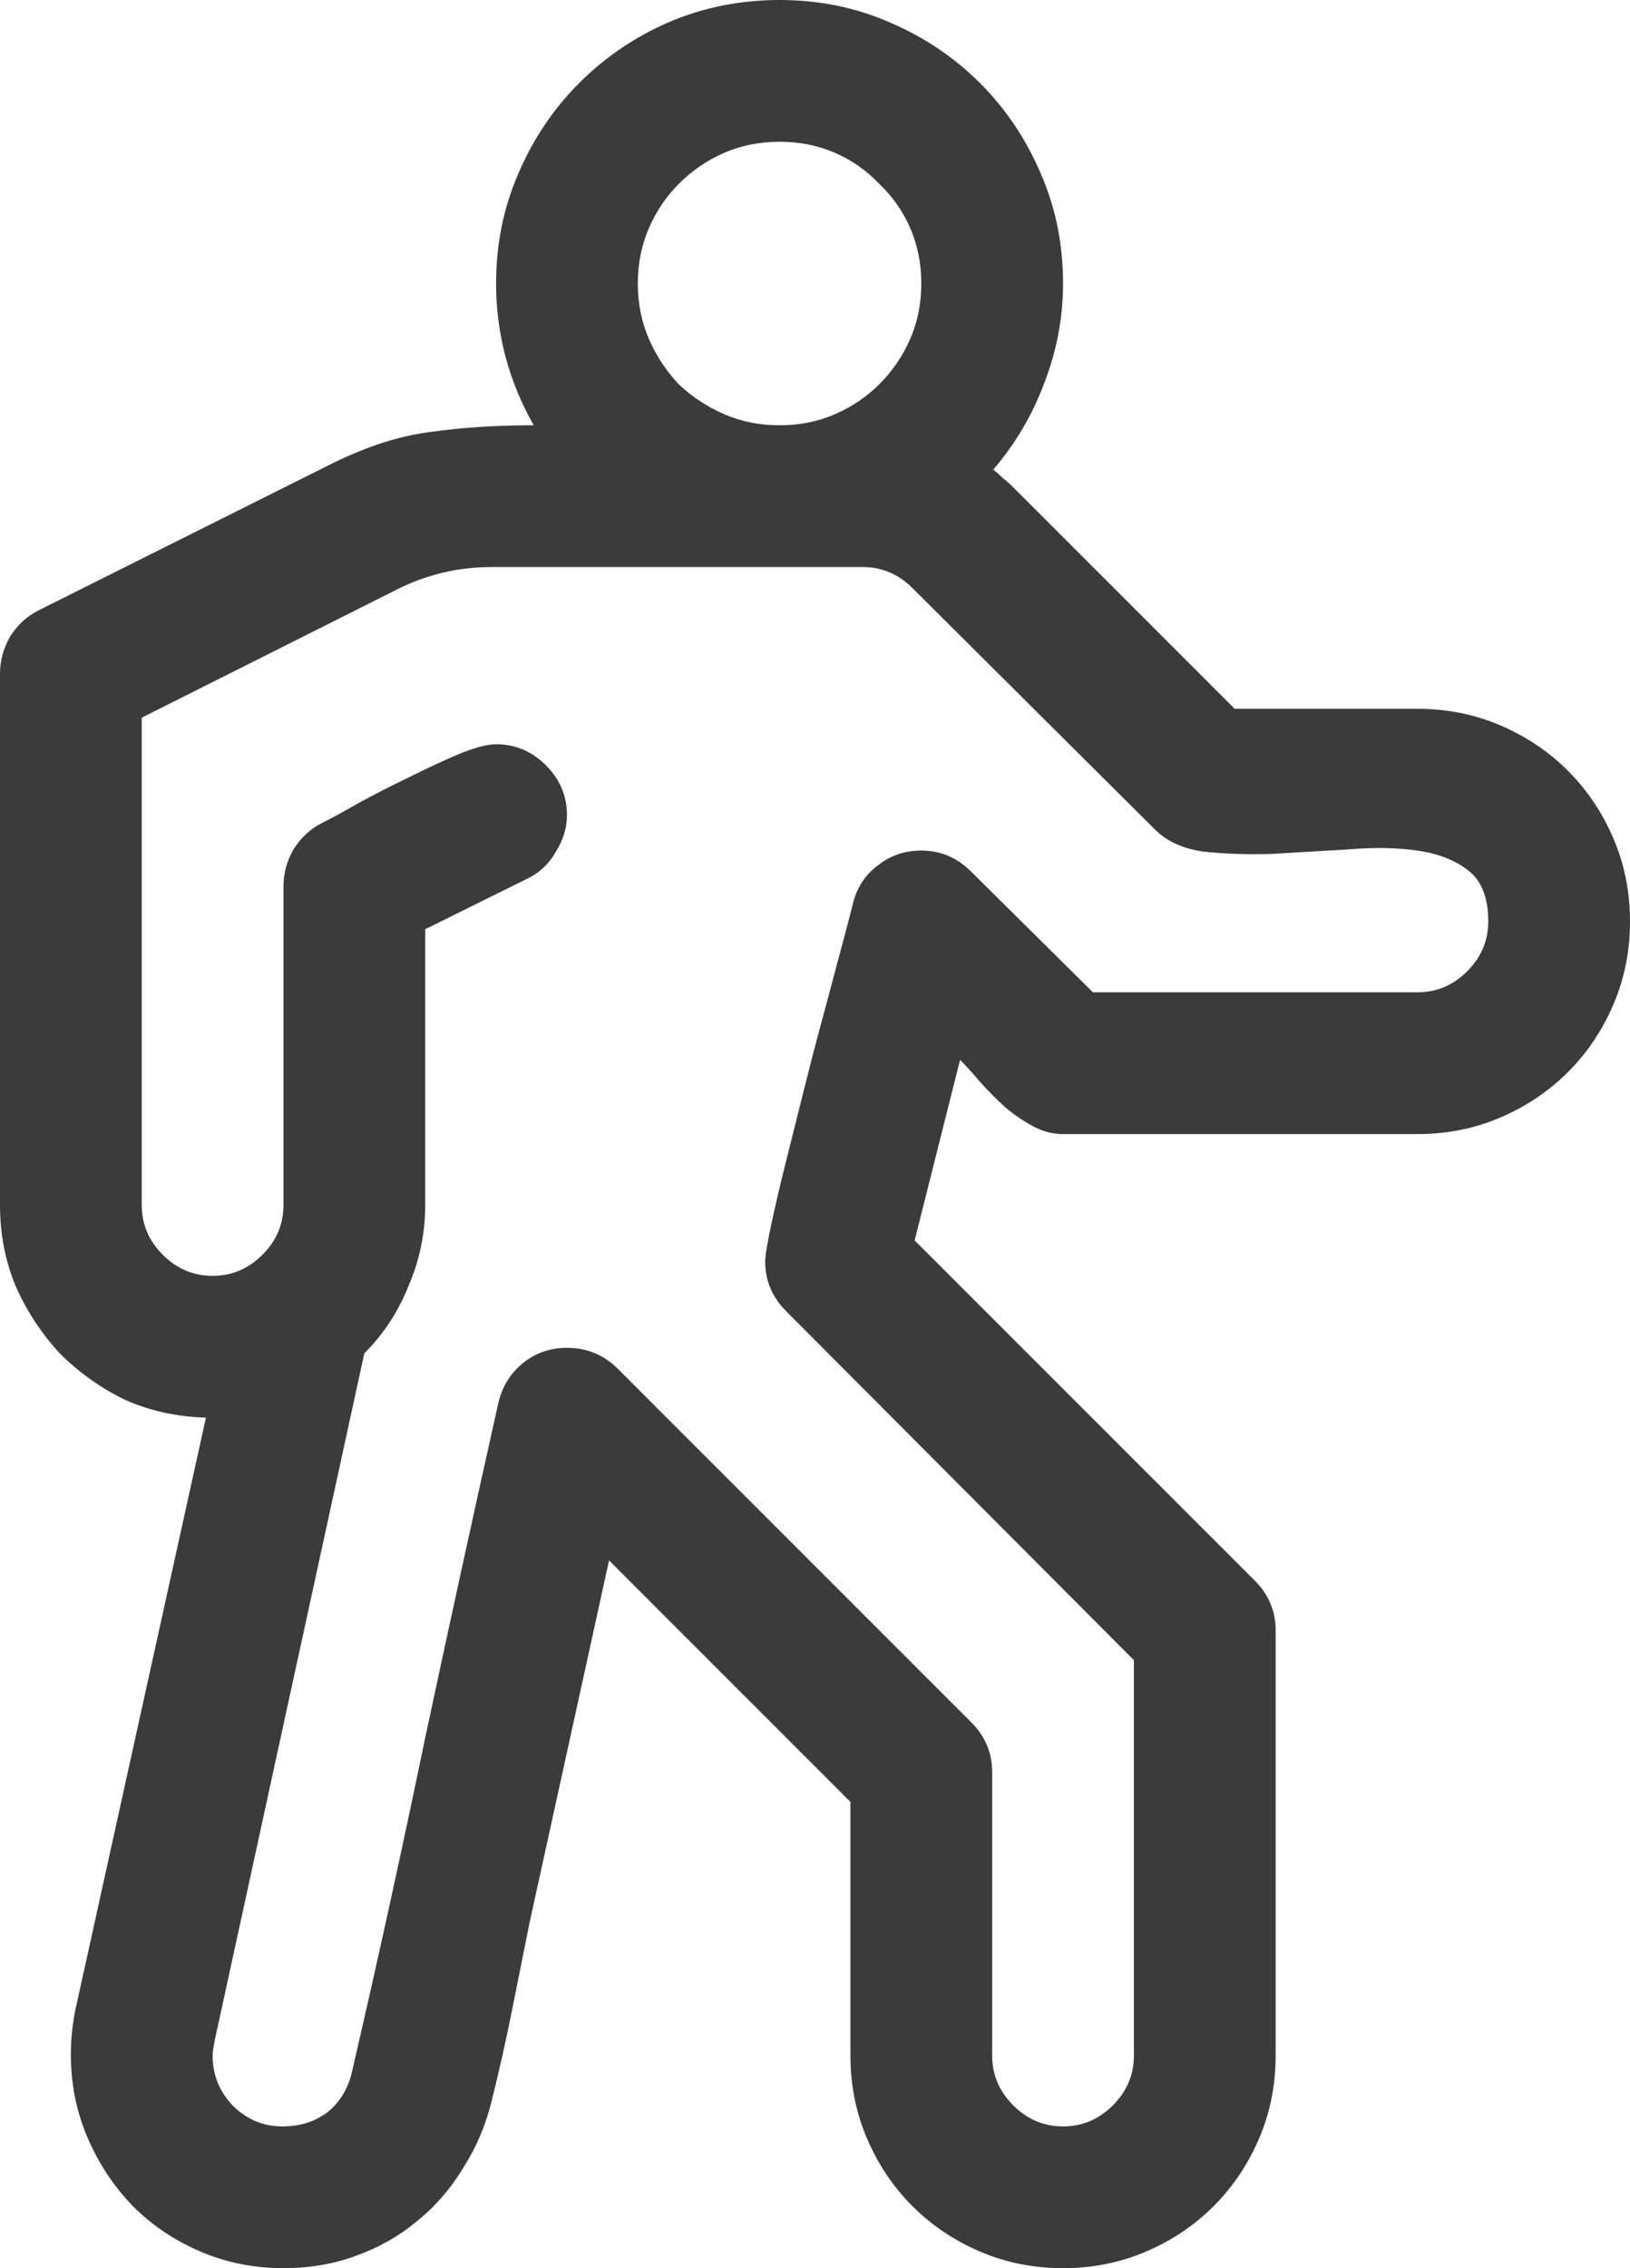 <svg width="46" height="64" viewBox="0 0 46 64" fill="none" xmlns="http://www.w3.org/2000/svg">
<path d="M40 20C40.833 20 41.615 20.156 42.344 20.469C43.073 20.781 43.708 21.208 44.25 21.75C44.792 22.292 45.219 22.927 45.531 23.656C45.844 24.385 46 25.167 46 26C46 26.833 45.844 27.615 45.531 28.344C45.219 29.073 44.792 29.708 44.25 30.25C43.708 30.792 43.073 31.219 42.344 31.531C41.615 31.844 40.833 32 40 32H30C29.708 32 29.427 31.927 29.156 31.781C28.885 31.635 28.625 31.458 28.375 31.25C28.146 31.042 27.917 30.812 27.688 30.562C27.479 30.312 27.281 30.094 27.094 29.906L25.812 35L35.406 44.594C35.802 44.99 36 45.458 36 46V58C36 58.833 35.844 59.615 35.531 60.344C35.219 61.073 34.792 61.708 34.25 62.25C33.708 62.792 33.073 63.219 32.344 63.531C31.615 63.844 30.833 64 30 64C29.167 64 28.385 63.844 27.656 63.531C26.927 63.219 26.292 62.792 25.75 62.25C25.208 61.708 24.781 61.073 24.469 60.344C24.156 59.615 24 58.833 24 58V50.844L17.188 44.031L14.938 54.281C14.771 55.115 14.604 55.948 14.438 56.781C14.271 57.615 14.083 58.448 13.875 59.281C13.708 59.969 13.438 60.604 13.062 61.188C12.708 61.771 12.271 62.271 11.75 62.688C11.25 63.104 10.677 63.427 10.031 63.656C9.406 63.885 8.729 64 8 64C7.167 64 6.385 63.844 5.656 63.531C4.927 63.219 4.292 62.792 3.75 62.25C3.208 61.688 2.781 61.042 2.469 60.312C2.156 59.583 2 58.802 2 57.969C2 57.76 2.01 57.552 2.031 57.344C2.052 57.135 2.083 56.927 2.125 56.719L5.812 40C5 39.979 4.24 39.812 3.531 39.5C2.844 39.167 2.229 38.729 1.688 38.188C1.167 37.625 0.75 36.99 0.438 36.281C0.146 35.573 0 34.812 0 34V19C0 18.646 0.094 18.302 0.281 17.969C0.49 17.635 0.76 17.385 1.094 17.219L9.406 13.062C10.385 12.583 11.302 12.292 12.156 12.188C13.031 12.062 14 12 15.062 12C14.354 10.75 14 9.417 14 8C14 6.896 14.208 5.865 14.625 4.906C15.042 3.927 15.615 3.073 16.344 2.344C17.073 1.615 17.917 1.042 18.875 0.625C19.854 0.208 20.896 0 22 0C23.104 0 24.135 0.208 25.094 0.625C26.073 1.042 26.927 1.615 27.656 2.344C28.385 3.073 28.958 3.927 29.375 4.906C29.792 5.865 30 6.896 30 8C30 8.958 29.823 9.896 29.469 10.812C29.135 11.708 28.656 12.521 28.031 13.25C28.135 13.333 28.229 13.417 28.312 13.5C28.396 13.562 28.49 13.646 28.594 13.75L34.844 20H40ZM18 8C18 8.562 18.104 9.083 18.312 9.562C18.521 10.042 18.802 10.469 19.156 10.844C19.531 11.198 19.958 11.479 20.438 11.688C20.917 11.896 21.438 12 22 12C22.562 12 23.083 11.896 23.562 11.688C24.042 11.479 24.458 11.198 24.812 10.844C25.188 10.469 25.479 10.042 25.688 9.562C25.896 9.083 26 8.562 26 8C26 7.438 25.896 6.917 25.688 6.438C25.479 5.958 25.188 5.542 24.812 5.188C24.458 4.812 24.042 4.521 23.562 4.312C23.083 4.104 22.562 4 22 4C21.438 4 20.917 4.104 20.438 4.312C19.958 4.521 19.531 4.812 19.156 5.188C18.802 5.542 18.521 5.958 18.312 6.438C18.104 6.917 18 7.438 18 8ZM40 28C40.542 28 41.01 27.802 41.406 27.406C41.802 27.01 42 26.542 42 26C42 25.333 41.812 24.854 41.438 24.562C41.062 24.271 40.583 24.083 40 24C39.417 23.917 38.76 23.906 38.031 23.969C37.302 24.01 36.594 24.052 35.906 24.094C35.219 24.115 34.573 24.094 33.969 24.031C33.385 23.948 32.927 23.74 32.594 23.406L25.75 16.594C25.354 16.198 24.885 16 24.344 16H13.875C12.938 16 12.052 16.208 11.219 16.625L4 20.25V34C4 34.542 4.198 35.01 4.594 35.406C4.99 35.802 5.458 36 6 36C6.542 36 7.01 35.802 7.406 35.406C7.802 35.01 8 34.542 8 34V25C8 24.646 8.094 24.302 8.281 23.969C8.49 23.635 8.76 23.385 9.094 23.219C9.344 23.094 9.688 22.906 10.125 22.656C10.583 22.406 11.052 22.167 11.531 21.938C12.031 21.688 12.5 21.469 12.938 21.281C13.396 21.094 13.75 21 14 21C14.542 21 15.01 21.198 15.406 21.594C15.802 21.99 16 22.458 16 23C16 23.354 15.896 23.698 15.688 24.031C15.5 24.365 15.24 24.615 14.906 24.781L12 26.219V34C12 34.792 11.844 35.552 11.531 36.281C11.24 37.01 10.823 37.646 10.281 38.188L6.062 57.562C6.021 57.771 6 57.917 6 58C6 58.542 6.188 59.01 6.562 59.406C6.958 59.802 7.427 60 7.969 60C8.469 60 8.896 59.865 9.25 59.594C9.604 59.302 9.833 58.917 9.938 58.438C10.667 55.292 11.354 52.156 12 49.031C12.667 45.906 13.354 42.76 14.062 39.594C14.167 39.135 14.396 38.76 14.75 38.469C15.104 38.177 15.521 38.031 16 38.031C16.562 38.031 17.042 38.229 17.438 38.625L27.406 48.594C27.802 48.99 28 49.458 28 50V58C28 58.542 28.198 59.01 28.594 59.406C28.99 59.802 29.458 60 30 60C30.542 60 31.01 59.802 31.406 59.406C31.802 59.01 32 58.542 32 58V46.844L22.188 37C21.792 36.604 21.594 36.135 21.594 35.594C21.594 35.448 21.646 35.125 21.75 34.625C21.854 34.125 21.99 33.542 22.156 32.875C22.323 32.208 22.5 31.5 22.688 30.75C22.875 30 23.062 29.281 23.25 28.594C23.438 27.885 23.604 27.26 23.75 26.719C23.896 26.177 24 25.781 24.062 25.531C24.167 25.073 24.396 24.708 24.75 24.438C25.104 24.146 25.521 24 26 24C26.542 24 27.01 24.198 27.406 24.594L30.844 28H40Z" fill="#3C3B3B"/>
</svg>
